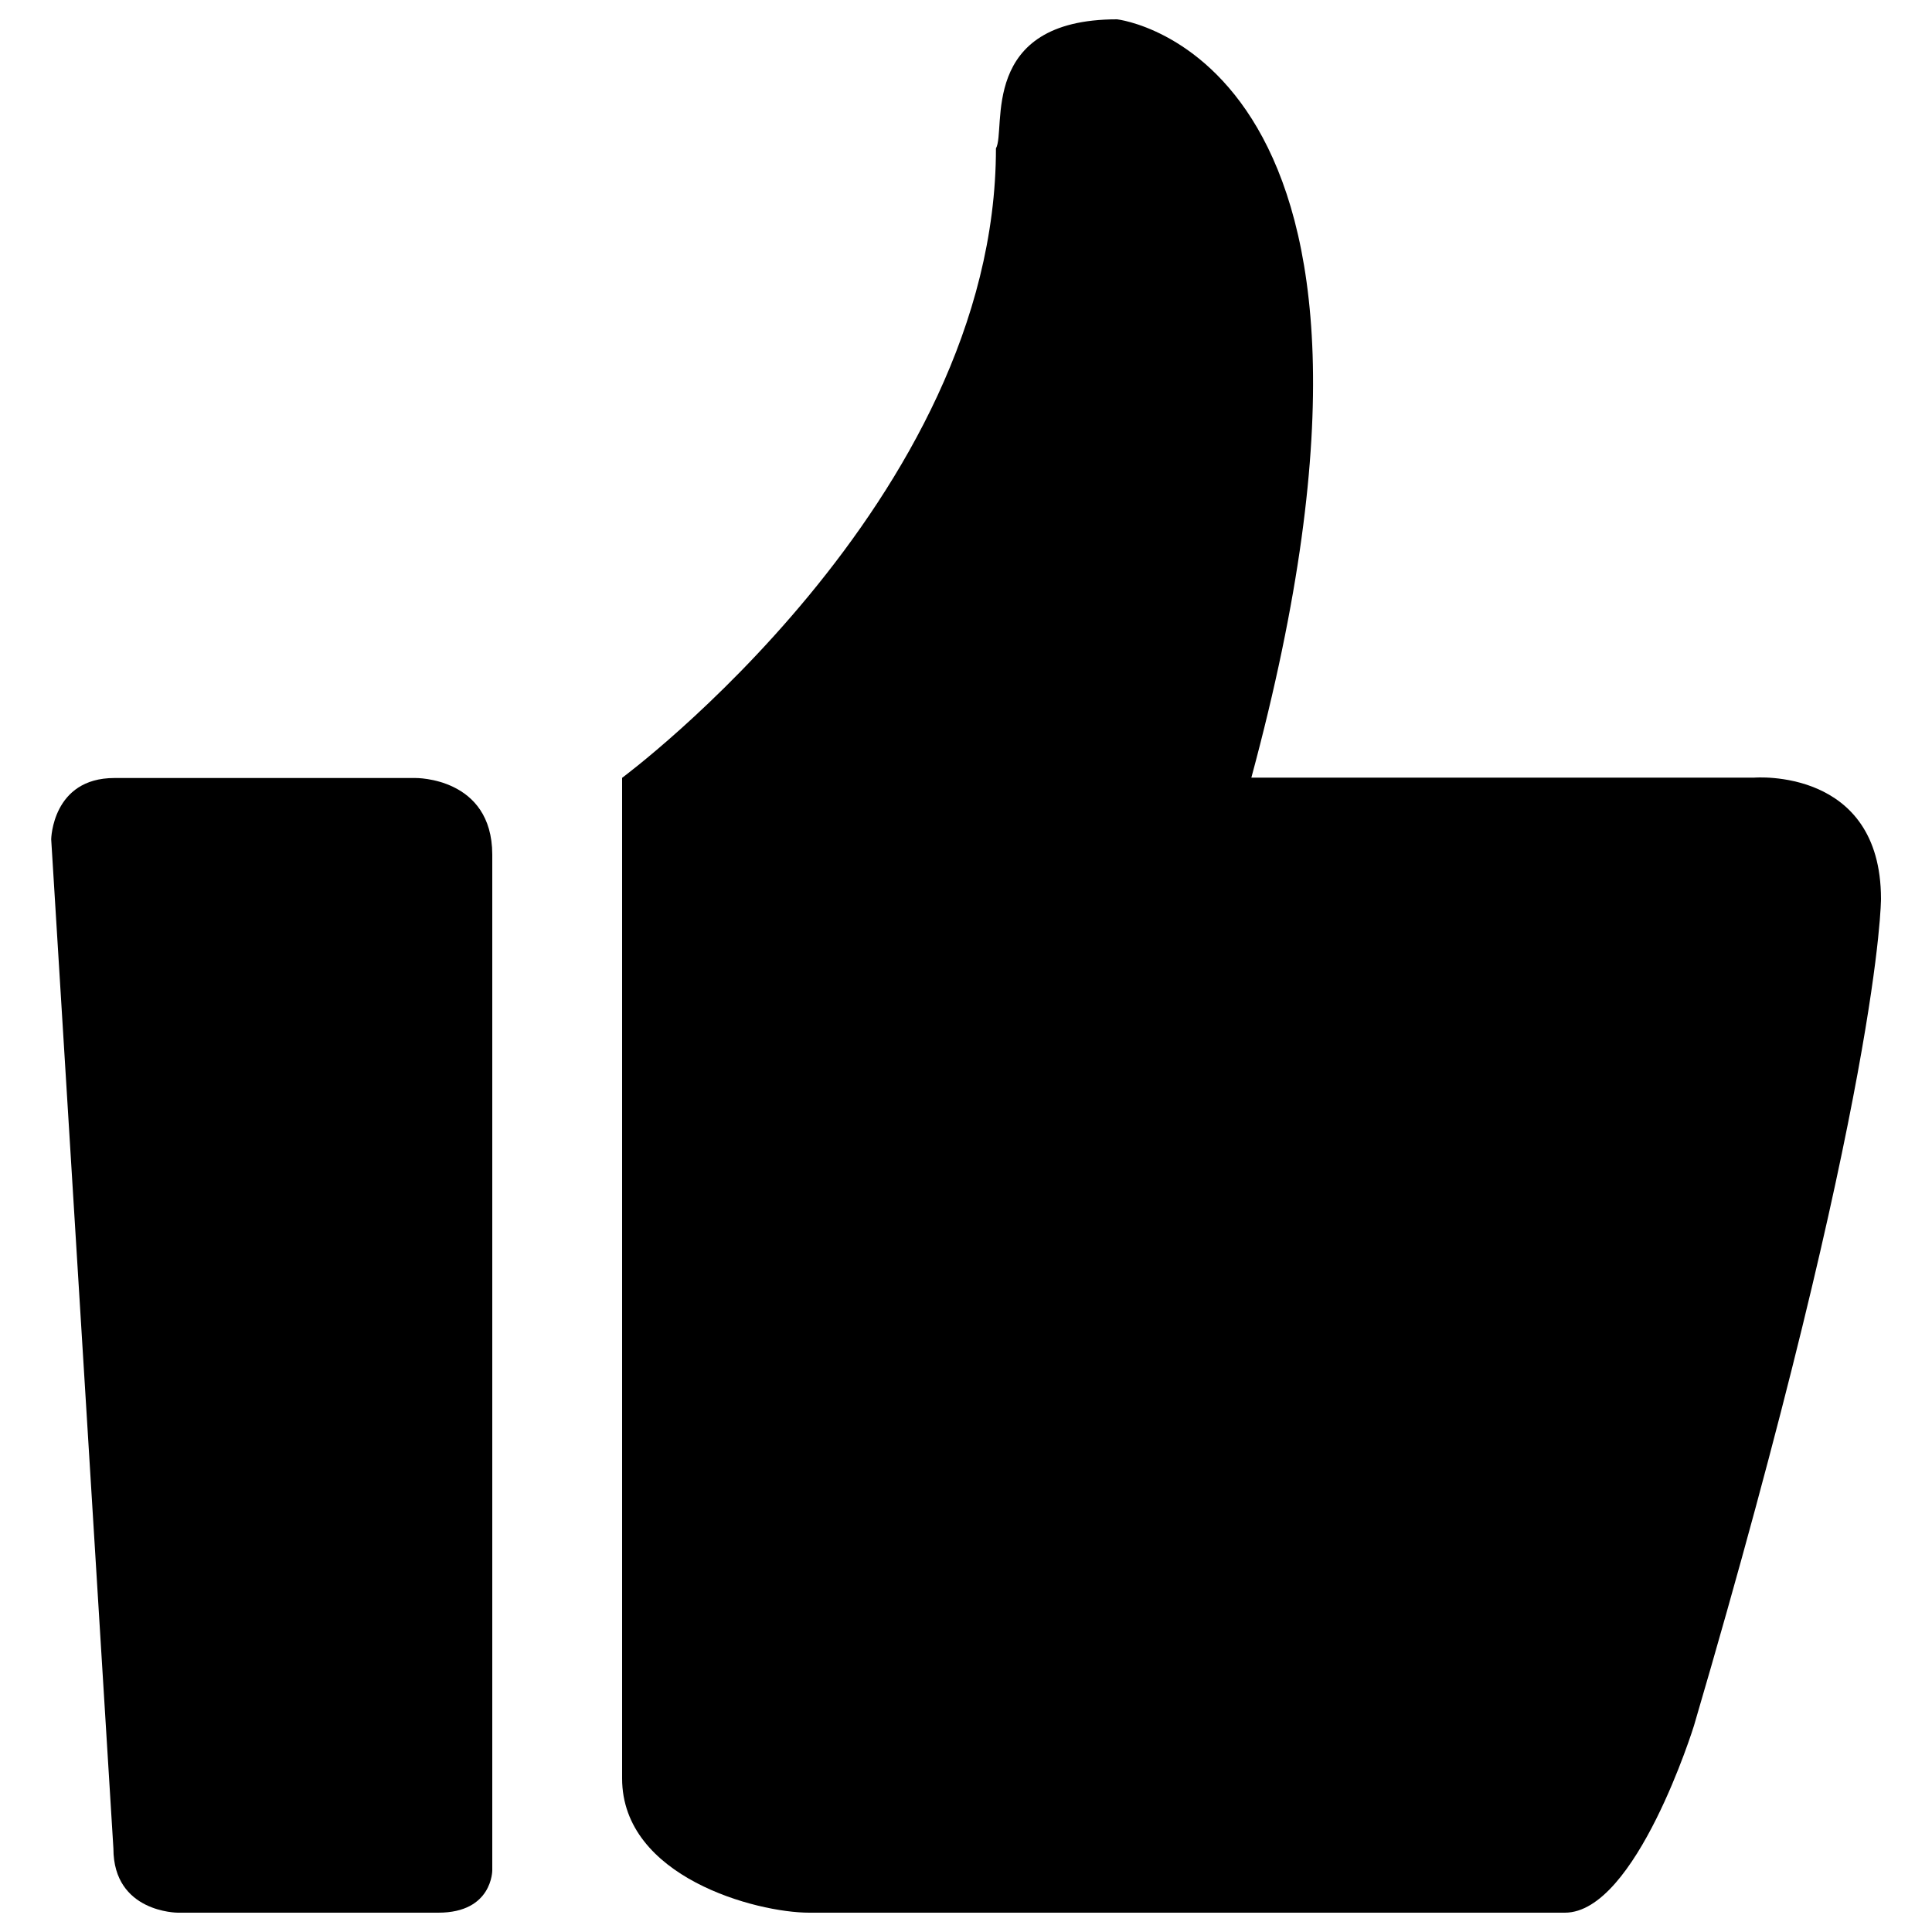 <?xml version="1.0" encoding="utf-8"?>
<!-- Svg Vector Icons : http://www.onlinewebfonts.com/icon -->
<!DOCTYPE svg PUBLIC "-//W3C//DTD SVG 1.1//EN" "http://www.w3.org/Graphics/SVG/1.1/DTD/svg11.dtd">
<svg version="1.1" xmlns="http://www.w3.org/2000/svg" xmlns:xlink="http://www.w3.org/1999/xlink" x="0px" y="0px" viewBox="0 0 1000 1000" enable-background="new 0 0 1000 1000" xml:space="preserve">
<g><path d="M908,402.5H647.7C748.6,29.1,578.2,10,578.2,10C506,10,521,67.2,515.5,76.8c0,182.6-193.5,325.8-193.5,325.8v517.9c0,51.1,69.5,69.5,96.8,69.5h391.2c36.8,0,66.8-96.8,66.8-96.8c96.8-329.8,96.8-428,96.8-428C973.5,397.1,908,402.5,908,402.5z"/><path d="M215.1,402.7H59.2c-32.2,0-32.7,31.7-32.7,31.7l32.2,522.4C58.7,990,92,990,92,990h134.9c28.1,0,27.9-22,27.9-22V442.3C254.7,402.2,215.1,402.7,215.1,402.7z"/></g>
</svg>